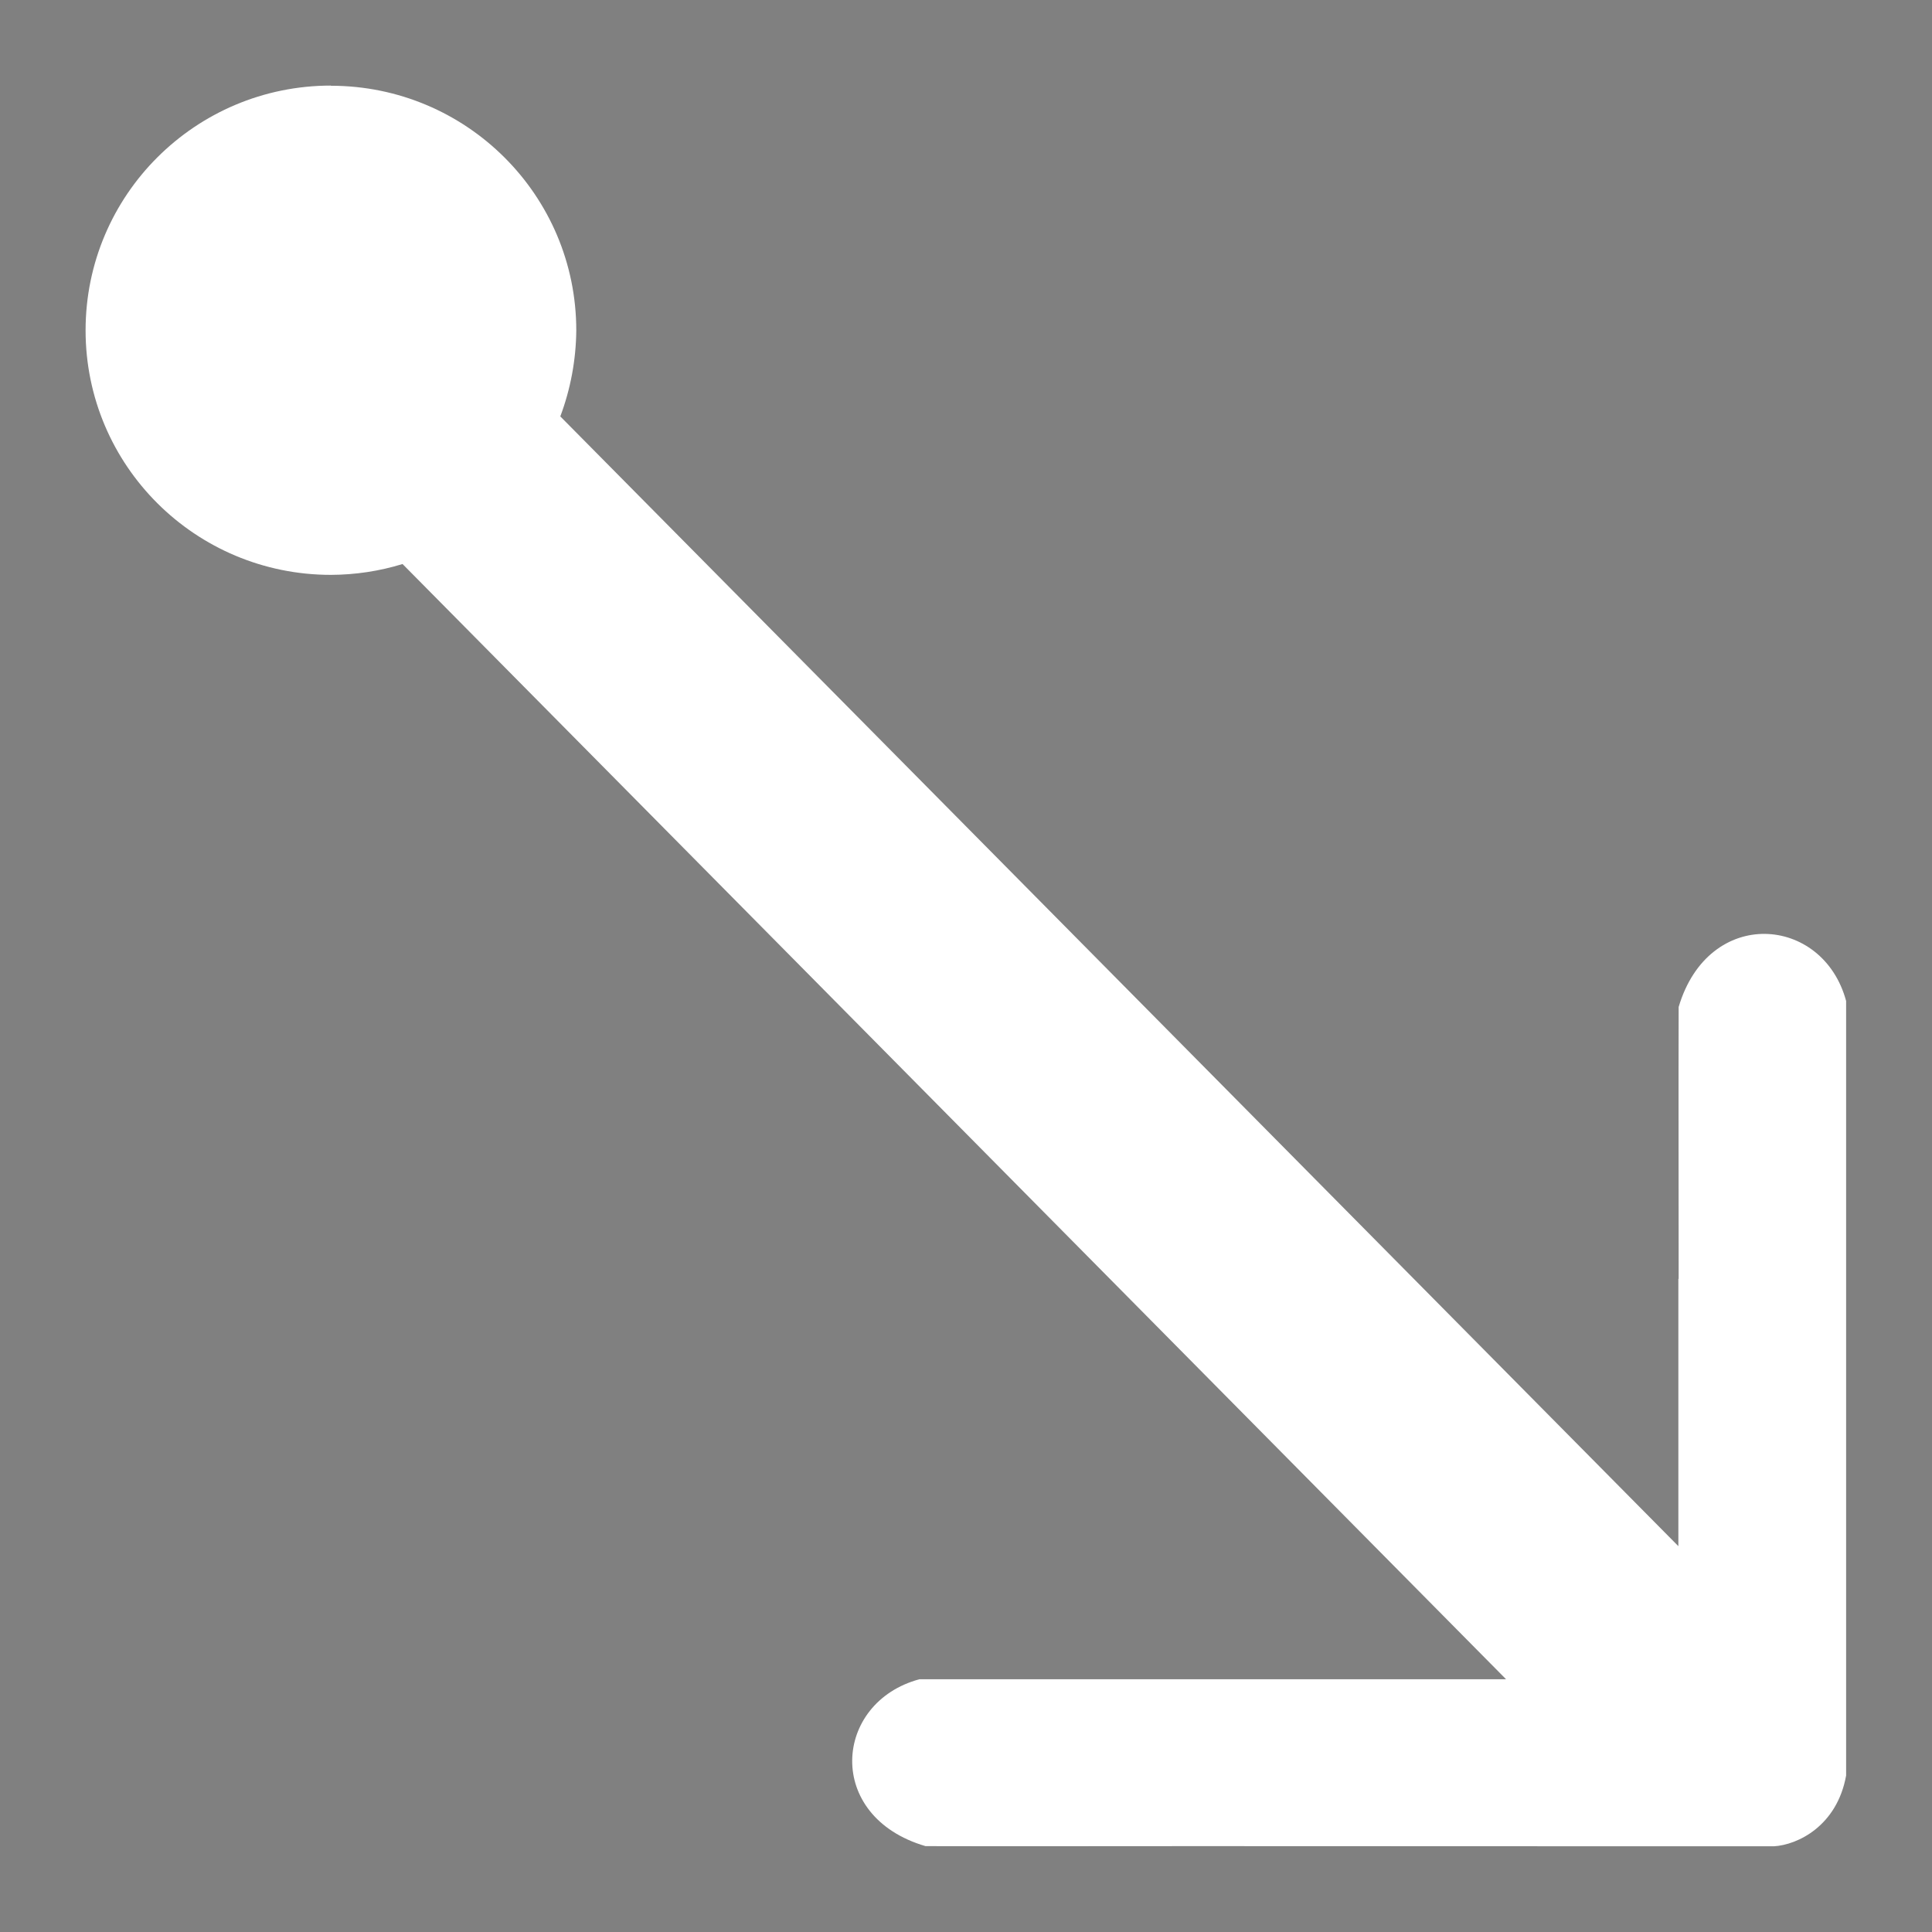 <?xml version="1.0" encoding="UTF-8" standalone="no"?>
<svg
   xmlns:dc="http://purl.org/dc/elements/1.1/"
   xmlns:cc="http://creativecommons.org/ns#"
   xmlns:rdf="http://www.w3.org/1999/02/22-rdf-syntax-ns#"
   xmlns:svg="http://www.w3.org/2000/svg"
   xmlns="http://www.w3.org/2000/svg"
   id="svg8"
   version="1.1"
   viewBox="0 0 6.772 6.772"
   height="6.772mm"
   width="6.772mm">
  <rect x="0" y="0" width="6.772" height="6.772" fill="#808080" stroke="none"/>
  <defs
     id="defs2">
    <style
       type="text/css"
       id="current-color-scheme">
      .ColorScheme-Text {
        color:#4d4d4d;
      }
      .ColorScheme-Background {
        color:#eff0f1;
      }
      .ColorScheme-Highlight {
        color:#3daee9;
      }
      .ColorScheme-ViewText {
        color:#31363b;
      }
      .ColorScheme-ViewBackground {
        color:#fcfcfc;
      }
      .ColorScheme-ViewHover {
        color:#93cee9;
      }
      .ColorScheme-ViewFocus{
        color:#3daee9;
      }
      .ColorScheme-ButtonText {
        color:#31363b;
      }
      .ColorScheme-ButtonBackground {
        color:#eff0f1;
      }
      .ColorScheme-ButtonHover {
        color:#93cee9;
      }
      .ColorScheme-ButtonFocus{
        color:#3daee9;
      }
      </style>
    <style
       type="text/css"
       id="current-color-scheme-2">
      .ColorScheme-Text {
        color:#4d4d4d;
      }
      .ColorScheme-Background {
        color:#eff0f1;
      }
      .ColorScheme-Highlight {
        color:#3daee9;
      }
      .ColorScheme-ViewText {
        color:#31363b;
      }
      .ColorScheme-ViewBackground {
        color:#fcfcfc;
      }
      .ColorScheme-ViewHover {
        color:#93cee9;
      }
      .ColorScheme-ViewFocus{
        color:#3daee9;
      }
      .ColorScheme-ButtonText {
        color:#31363b;
      }
      .ColorScheme-ButtonBackground {
        color:#eff0f1;
      }
      .ColorScheme-ButtonHover {
        color:#93cee9;
      }
      .ColorScheme-ButtonFocus{
        color:#3daee9;
      }
      </style>
    <style
       type="text/css"
       id="current-color-scheme-23">
      .ColorScheme-Text {
        color:#4d4d4d;
      }
      .ColorScheme-Background {
        color:#eff0f1;
      }
      .ColorScheme-Highlight {
        color:#3daee9;
      }
      .ColorScheme-ViewText {
        color:#31363b;
      }
      .ColorScheme-ViewBackground {
        color:#fcfcfc;
      }
      .ColorScheme-ViewHover {
        color:#93cee9;
      }
      .ColorScheme-ViewFocus{
        color:#3daee9;
      }
      .ColorScheme-ButtonText {
        color:#31363b;
      }
      .ColorScheme-ButtonBackground {
        color:#eff0f1;
      }
      .ColorScheme-ButtonHover {
        color:#93cee9;
      }
      .ColorScheme-ButtonFocus{
        color:#3daee9;
      }
      </style>
    <style
       type="text/css"
       id="current-color-scheme-2-7">
      .ColorScheme-Text {
        color:#4d4d4d;
      }
      .ColorScheme-Background {
        color:#eff0f1;
      }
      .ColorScheme-Highlight {
        color:#3daee9;
      }
      .ColorScheme-ViewText {
        color:#31363b;
      }
      .ColorScheme-ViewBackground {
        color:#fcfcfc;
      }
      .ColorScheme-ViewHover {
        color:#93cee9;
      }
      .ColorScheme-ViewFocus{
        color:#3daee9;
      }
      .ColorScheme-ButtonText {
        color:#31363b;
      }
      .ColorScheme-ButtonBackground {
        color:#eff0f1;
      }
      .ColorScheme-ButtonHover {
        color:#93cee9;
      }
      .ColorScheme-ButtonFocus{
        color:#3daee9;
      }
      </style>
  </defs>
  <g
     transform="translate(-277.14,-80.861)"
     id="layer1">
    <g
       id="layer1-8"
       transform="translate(-157.633,-51.741)">
      <g
         transform="matrix(0.265,0,0,0.265,114.64,-138.866)"
         id="layer1-6-7">
        <circle
           transform="translate(0.284,1029.983)"
           id="path2985-9"
           style="fill:none;fill-opacity:1;stroke:#000000;stroke-width:1.761;stroke-linejoin:round;stroke-miterlimit:4;stroke-dasharray:none;stroke-opacity:1"
           cx="10.733"
           cy="11.362"
           r="10.038" />
      </g>
      <path
         style="fill:#ffffff;fill-opacity:1;fill-rule:nonzero;stroke-width:0.268"
         d="m 124.524,133.312 a 2.876,2.876 0 0 0 -2.876,2.876 2.876,2.876 0 0 0 2.876,2.877 2.876,2.876 0 0 0 2.876,-2.877 2.876,2.876 0 0 0 -2.876,-2.876 z m 0,0.468 a 2.409,2.409 0 0 1 2.409,2.409 2.409,2.409 0 0 1 -2.409,2.409 2.409,2.409 0 0 1 -2.409,-2.409 2.409,2.409 0 0 1 2.409,-2.409 z"
         id="path41" />
    </g>
    <path
       style="fill:#ffffff;fill-opacity:1;fill-rule:nonzero;stroke-width:0.55"
       d="m 278.3,81.161 c -0.475,1e-4 -0.86,0.384 -0.86,0.858 10e-5,0.474 0.385,0.857 0.86,0.857 0.085,-2.9e-4 0.17,-0.013 0.251,-0.038 l 3.868,3.909 h -1.079 -0.88 -0.097 c -0.302,0.081 -0.334,0.481 0.021,0.585 0.316,8.7e-4 0.637,-6e-5 0.956,0 0.562,9e-5 1.124,5.9e-4 1.684,5.9e-4 h 0.016 0.318 c 0.083,-0.005 0.221,-0.071 0.253,-0.248 v -1.741 -0.877 -0.097 c -0.081,-0.301 -0.482,-0.333 -0.587,0.021 -8.9e-4,0.315 7e-5,0.635 0,0.953 h -10e-4 v 0.937 l -3.919,-3.96 c 0.036,-0.096 0.055,-0.198 0.056,-0.301 2.4e-4,-0.474 -0.385,-0.858 -0.86,-0.858 z"
       id="path102" />
  </g>
</svg>
